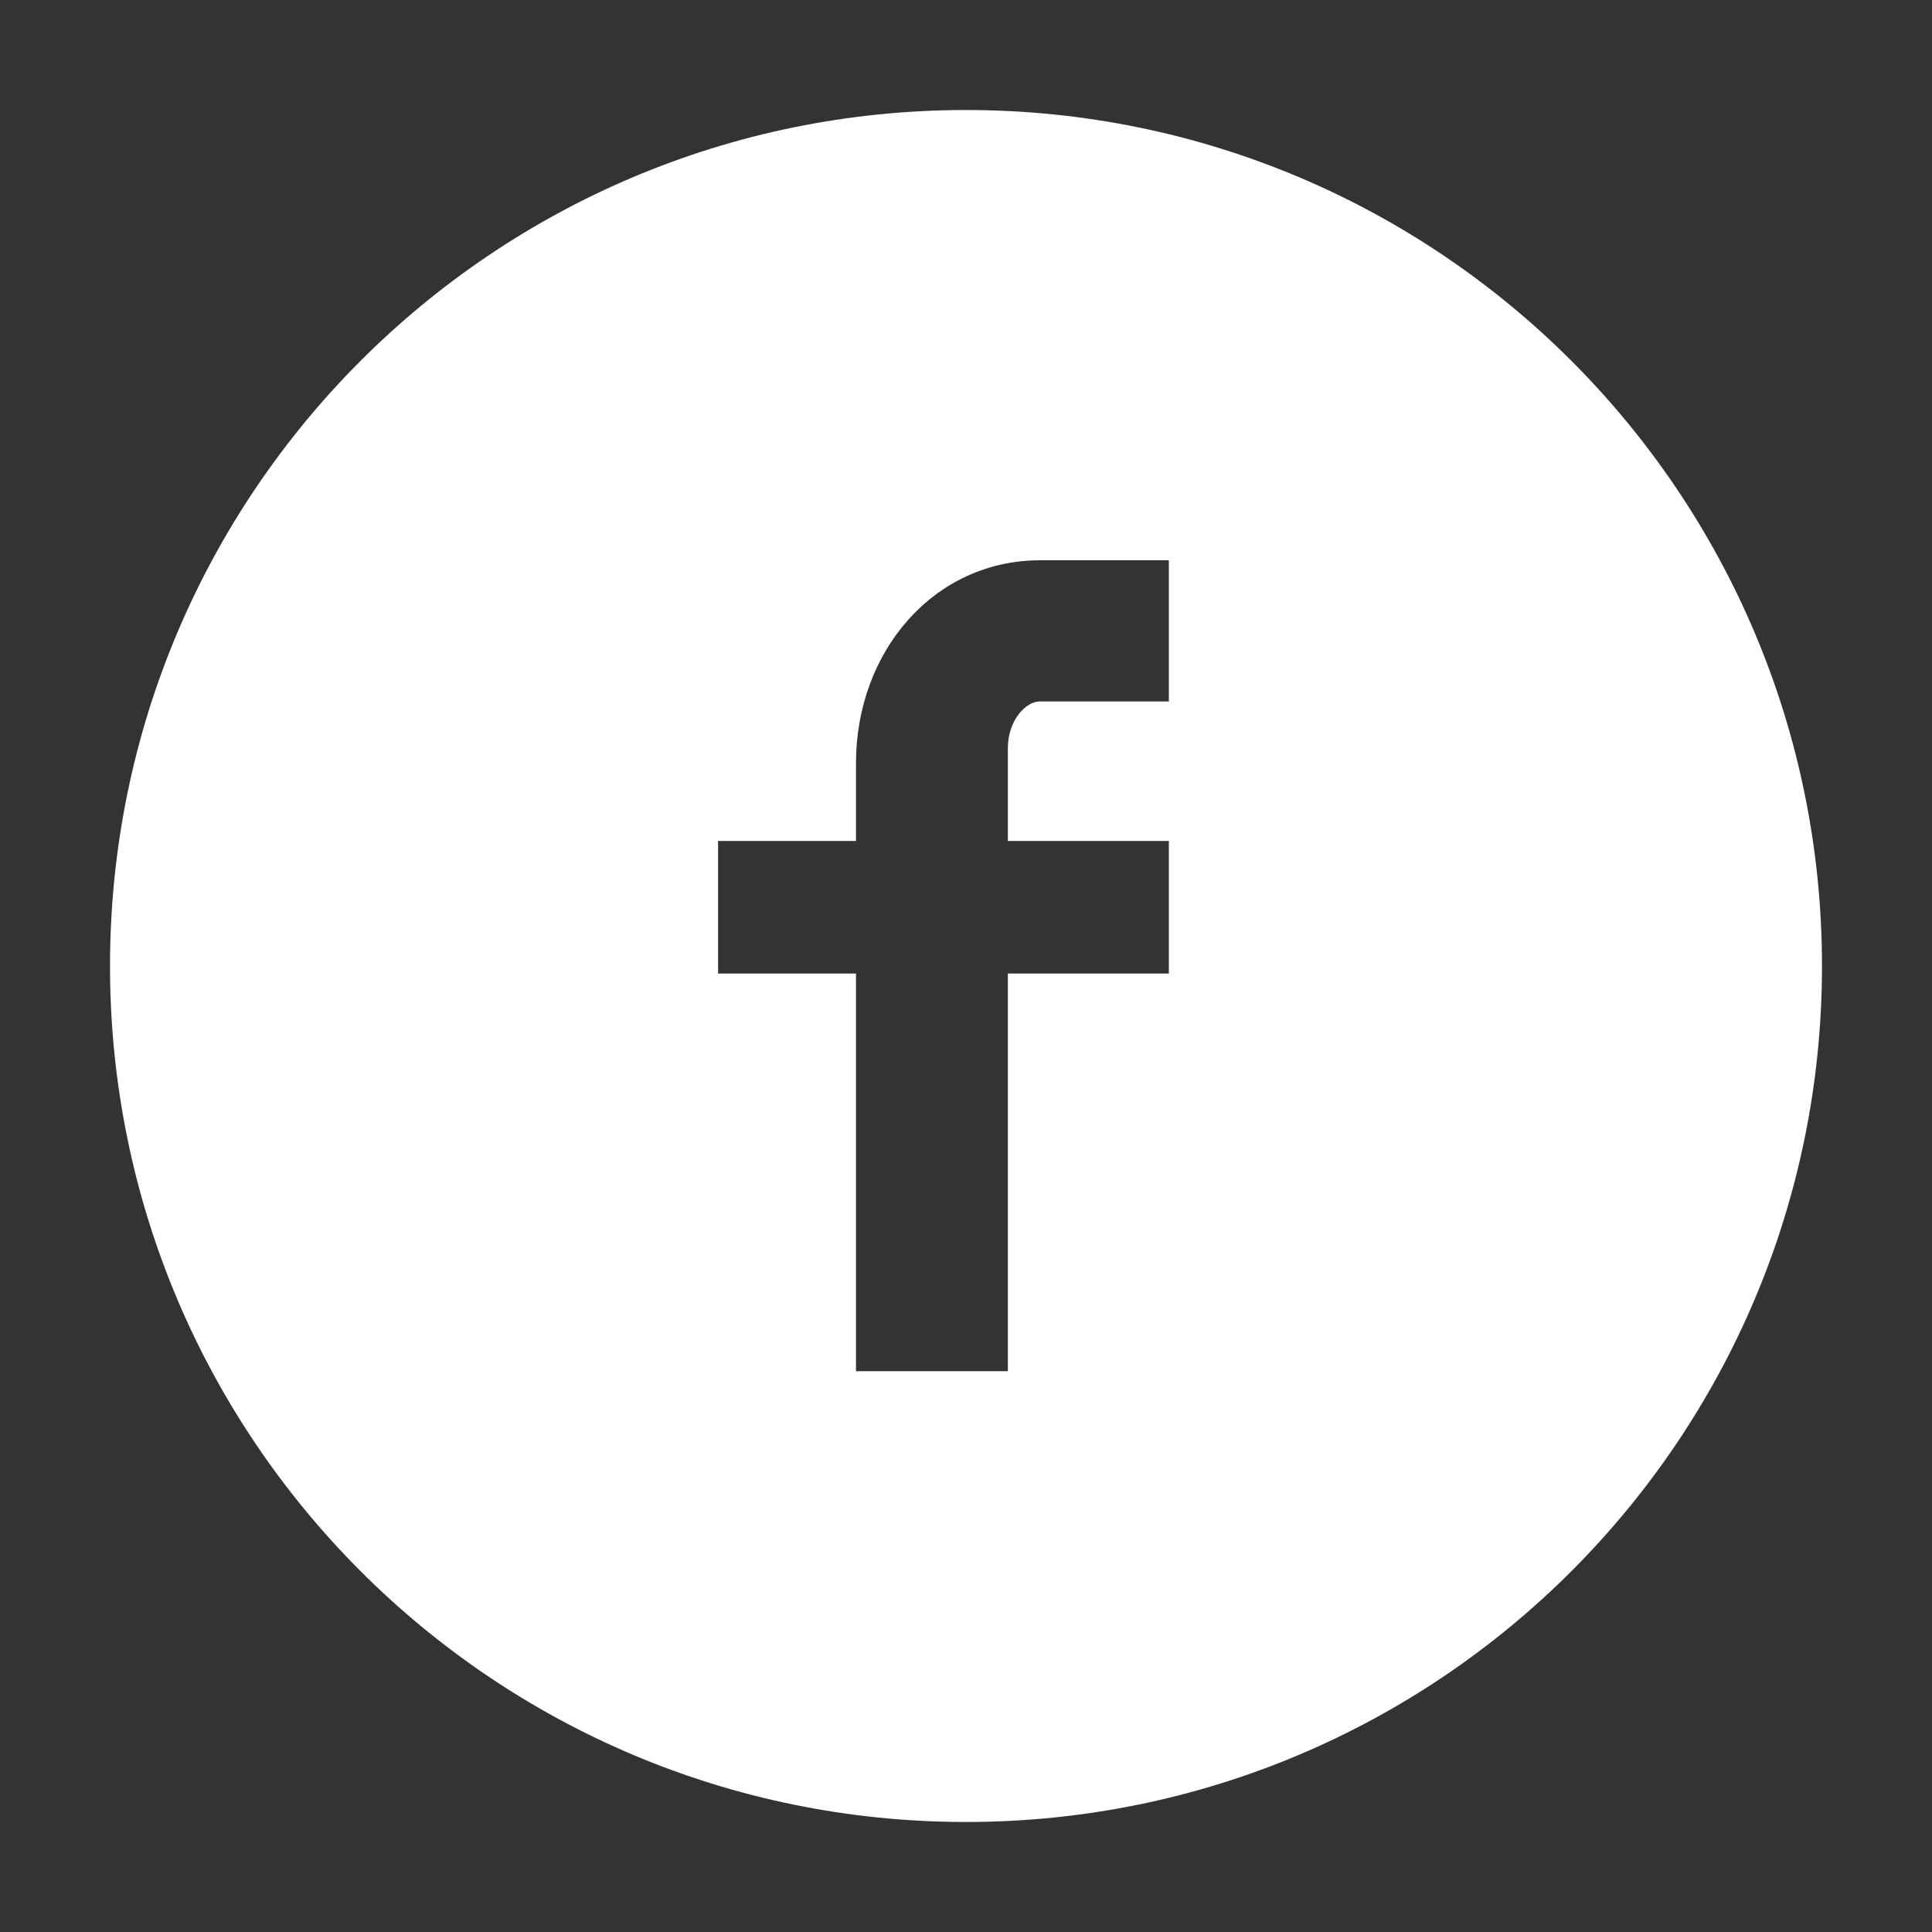 <?xml version="1.0" encoding="utf-8"?>
<!-- Generator: Adobe Illustrator 16.0.4, SVG Export Plug-In . SVG Version: 6.00 Build 0)  -->
<!DOCTYPE svg PUBLIC "-//W3C//DTD SVG 1.1//EN" "http://www.w3.org/Graphics/SVG/1.1/DTD/svg11.dtd">
<svg version="1.1" id="Layer_1" xmlns="http://www.w3.org/2000/svg" xmlns:xlink="http://www.w3.org/1999/xlink" x="0px" y="0px"
	 width="36px" height="36px" viewBox="0 0 36 36" enable-background="new 0 0 36 36" xml:space="preserve">
<rect x="0" y="0" width="36" height="36" fill="#333333" stroke="none"/>
<path fill="#FFFFFF" d="M18,2.05C9.19,2.05,2.05,9.19,2.05,18c0,8.81,7.14,15.95,15.95,15.95c8.81,0,15.95-7.14,15.95-15.95
	C33.95,9.19,26.81,2.05,18,2.05z M21.78,13.07h-2.4c-0.28,0-0.6,0.37-0.6,0.87v1.73h3v2.47h-3v7.41h-2.83v-7.41h-2.57v-2.47h2.57
	v-1.45c0-2.08,1.45-3.78,3.43-3.78h2.4V13.07z"/>
</svg>
